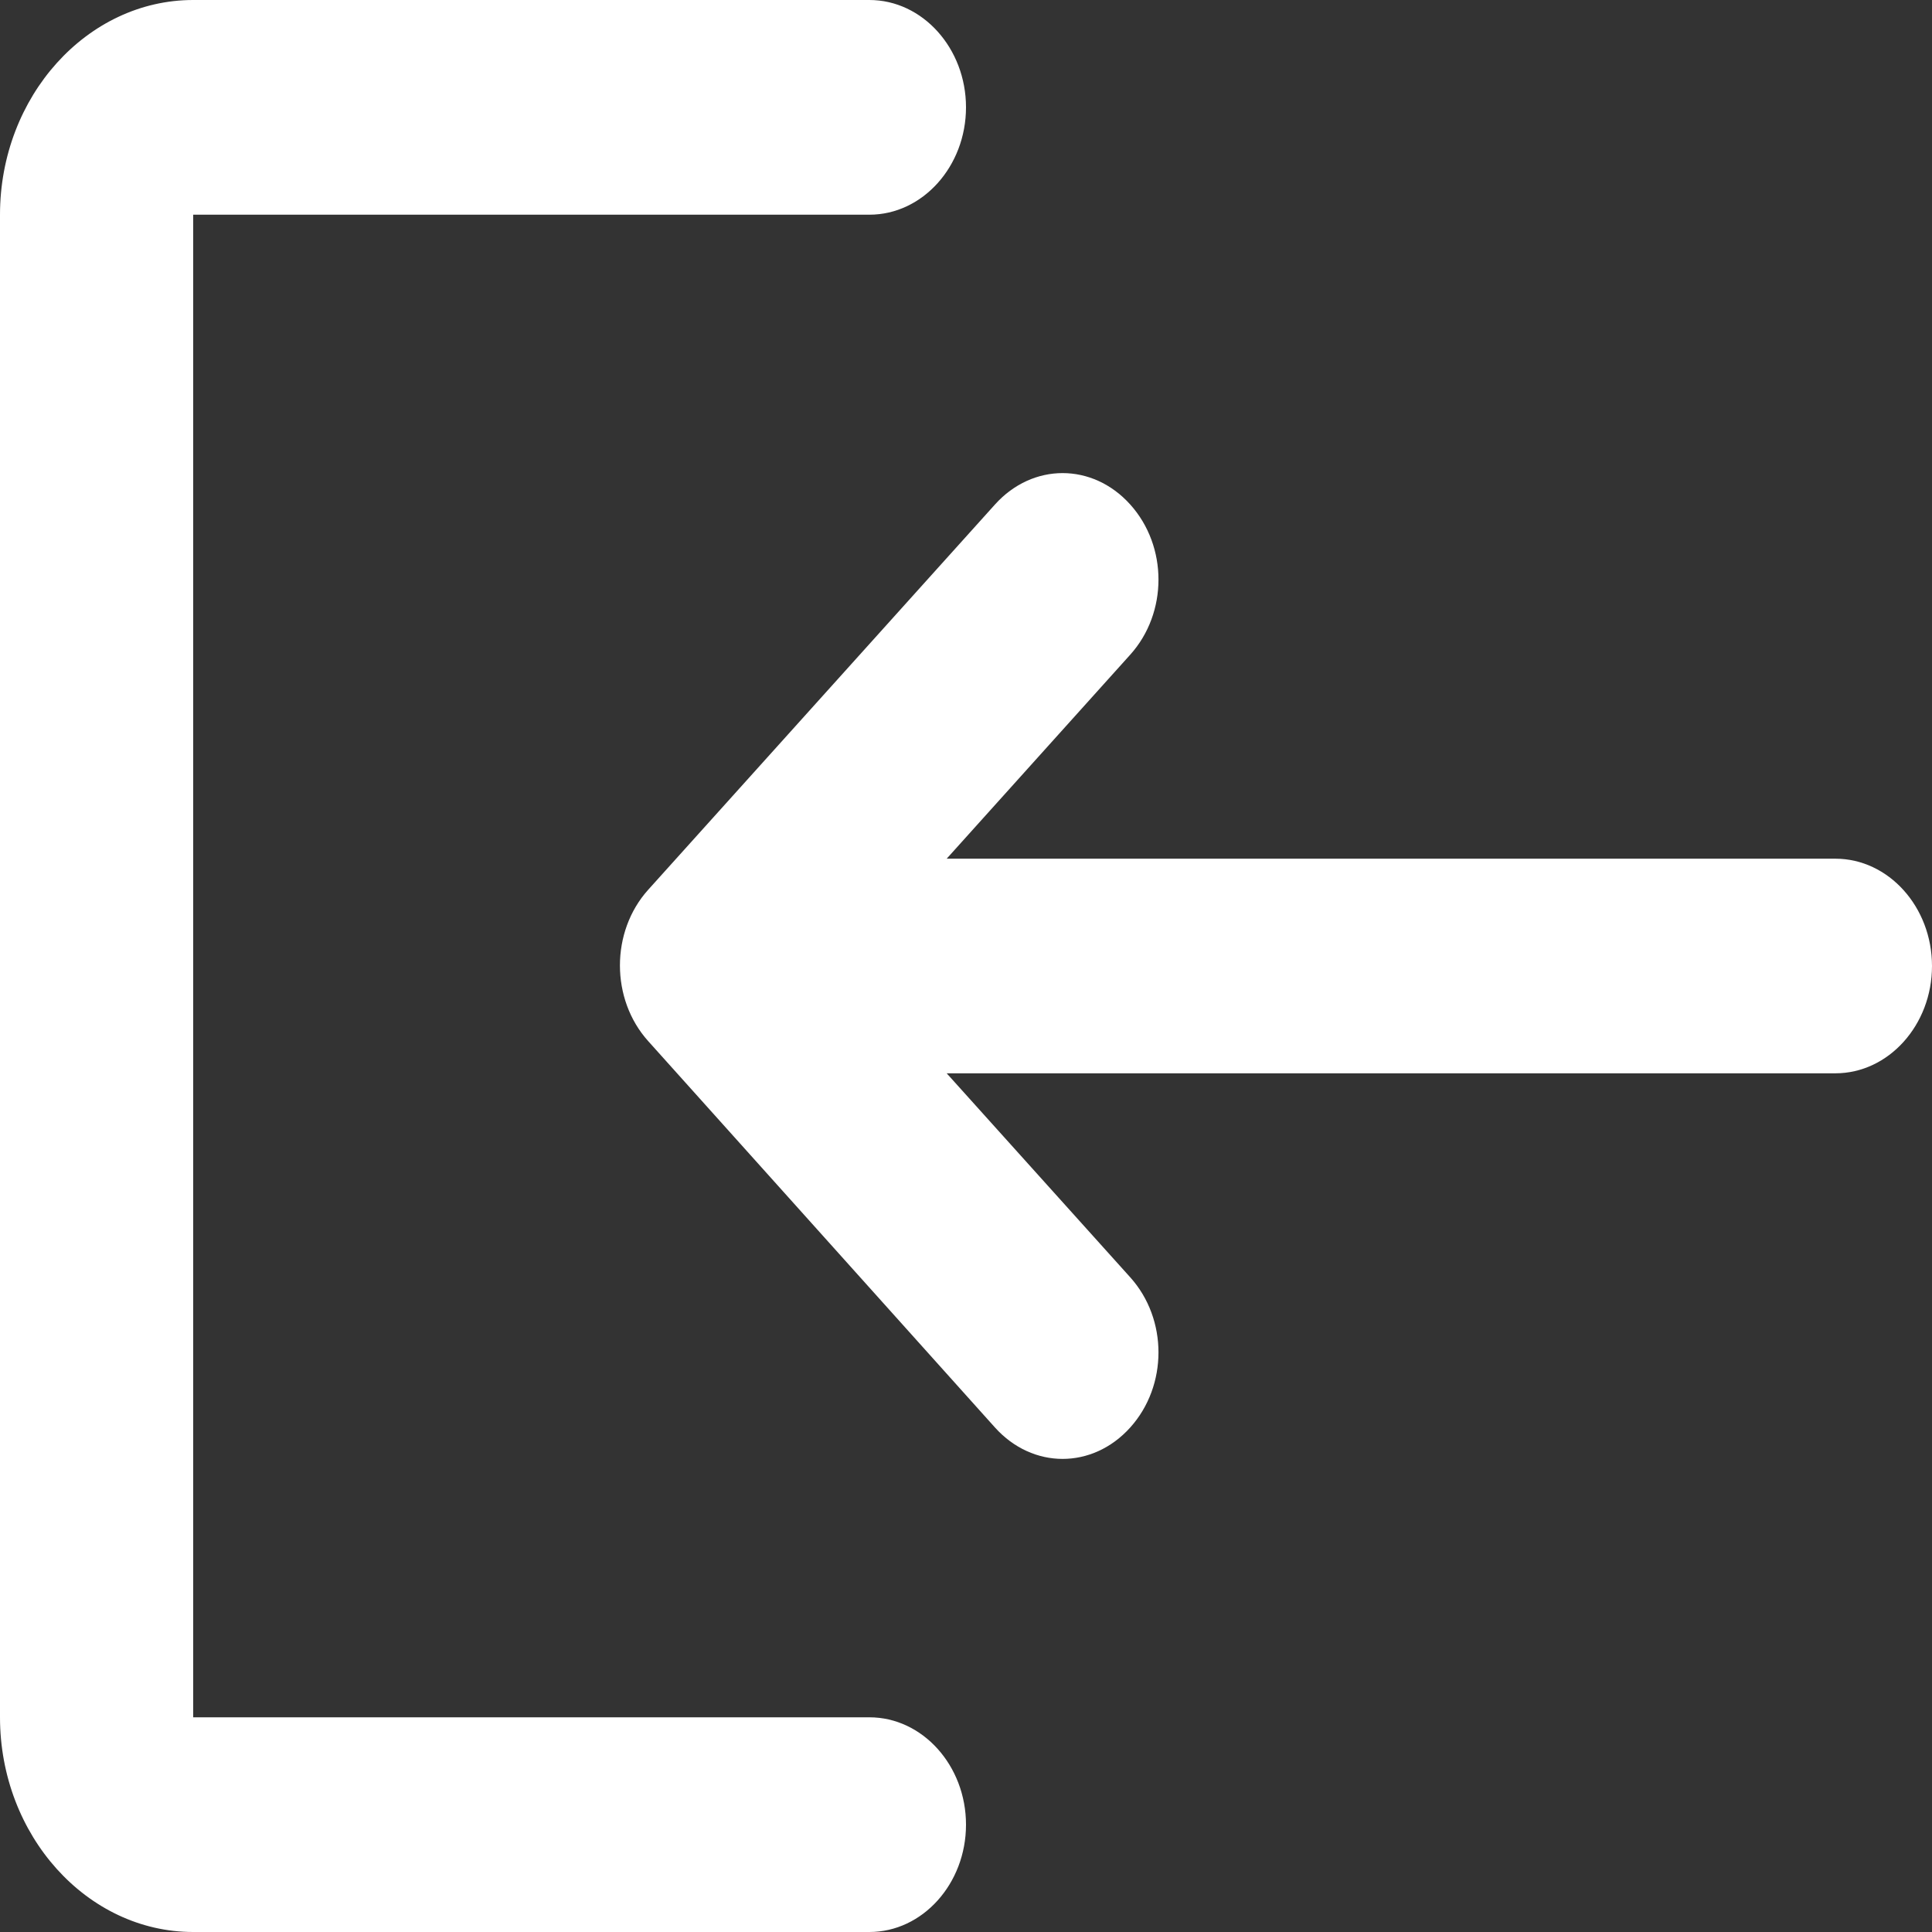 <svg width="24" height="24" viewBox="0 0 24 24" fill="none" xmlns="http://www.w3.org/2000/svg">
<rect x="0" y="0" width="24" height="24" fill="#333333" stroke="none"/>
<path d="M14.04 17.733C14.508 17.213 14.508 16.387 14.04 15.867L11.76 13.333L22.8 13.333C23.46 13.333 24 12.733 24 12C24 11.267 23.46 10.667 22.8 10.667L11.76 10.667L14.04 8.133C14.508 7.613 14.508 6.787 14.04 6.267C13.572 5.747 12.828 5.747 12.36 6.267L8.052 11.053C7.584 11.573 7.584 12.413 8.052 12.933L12.36 17.733C12.828 18.253 13.572 18.253 14.04 17.733ZM2.4 2.667L10.8 2.667C11.46 2.667 12 2.067 12 1.333C12 0.6 11.46 0 10.8 0L2.4 0C1.08 0 0 1.2 0 2.667L0 21.333C0 22.8 1.08 24 2.4 24L10.8 24C11.46 24 12 23.4 12 22.667C12 21.933 11.46 21.333 10.8 21.333L2.4 21.333L2.4 2.667Z" fill="white"/>
</svg>
